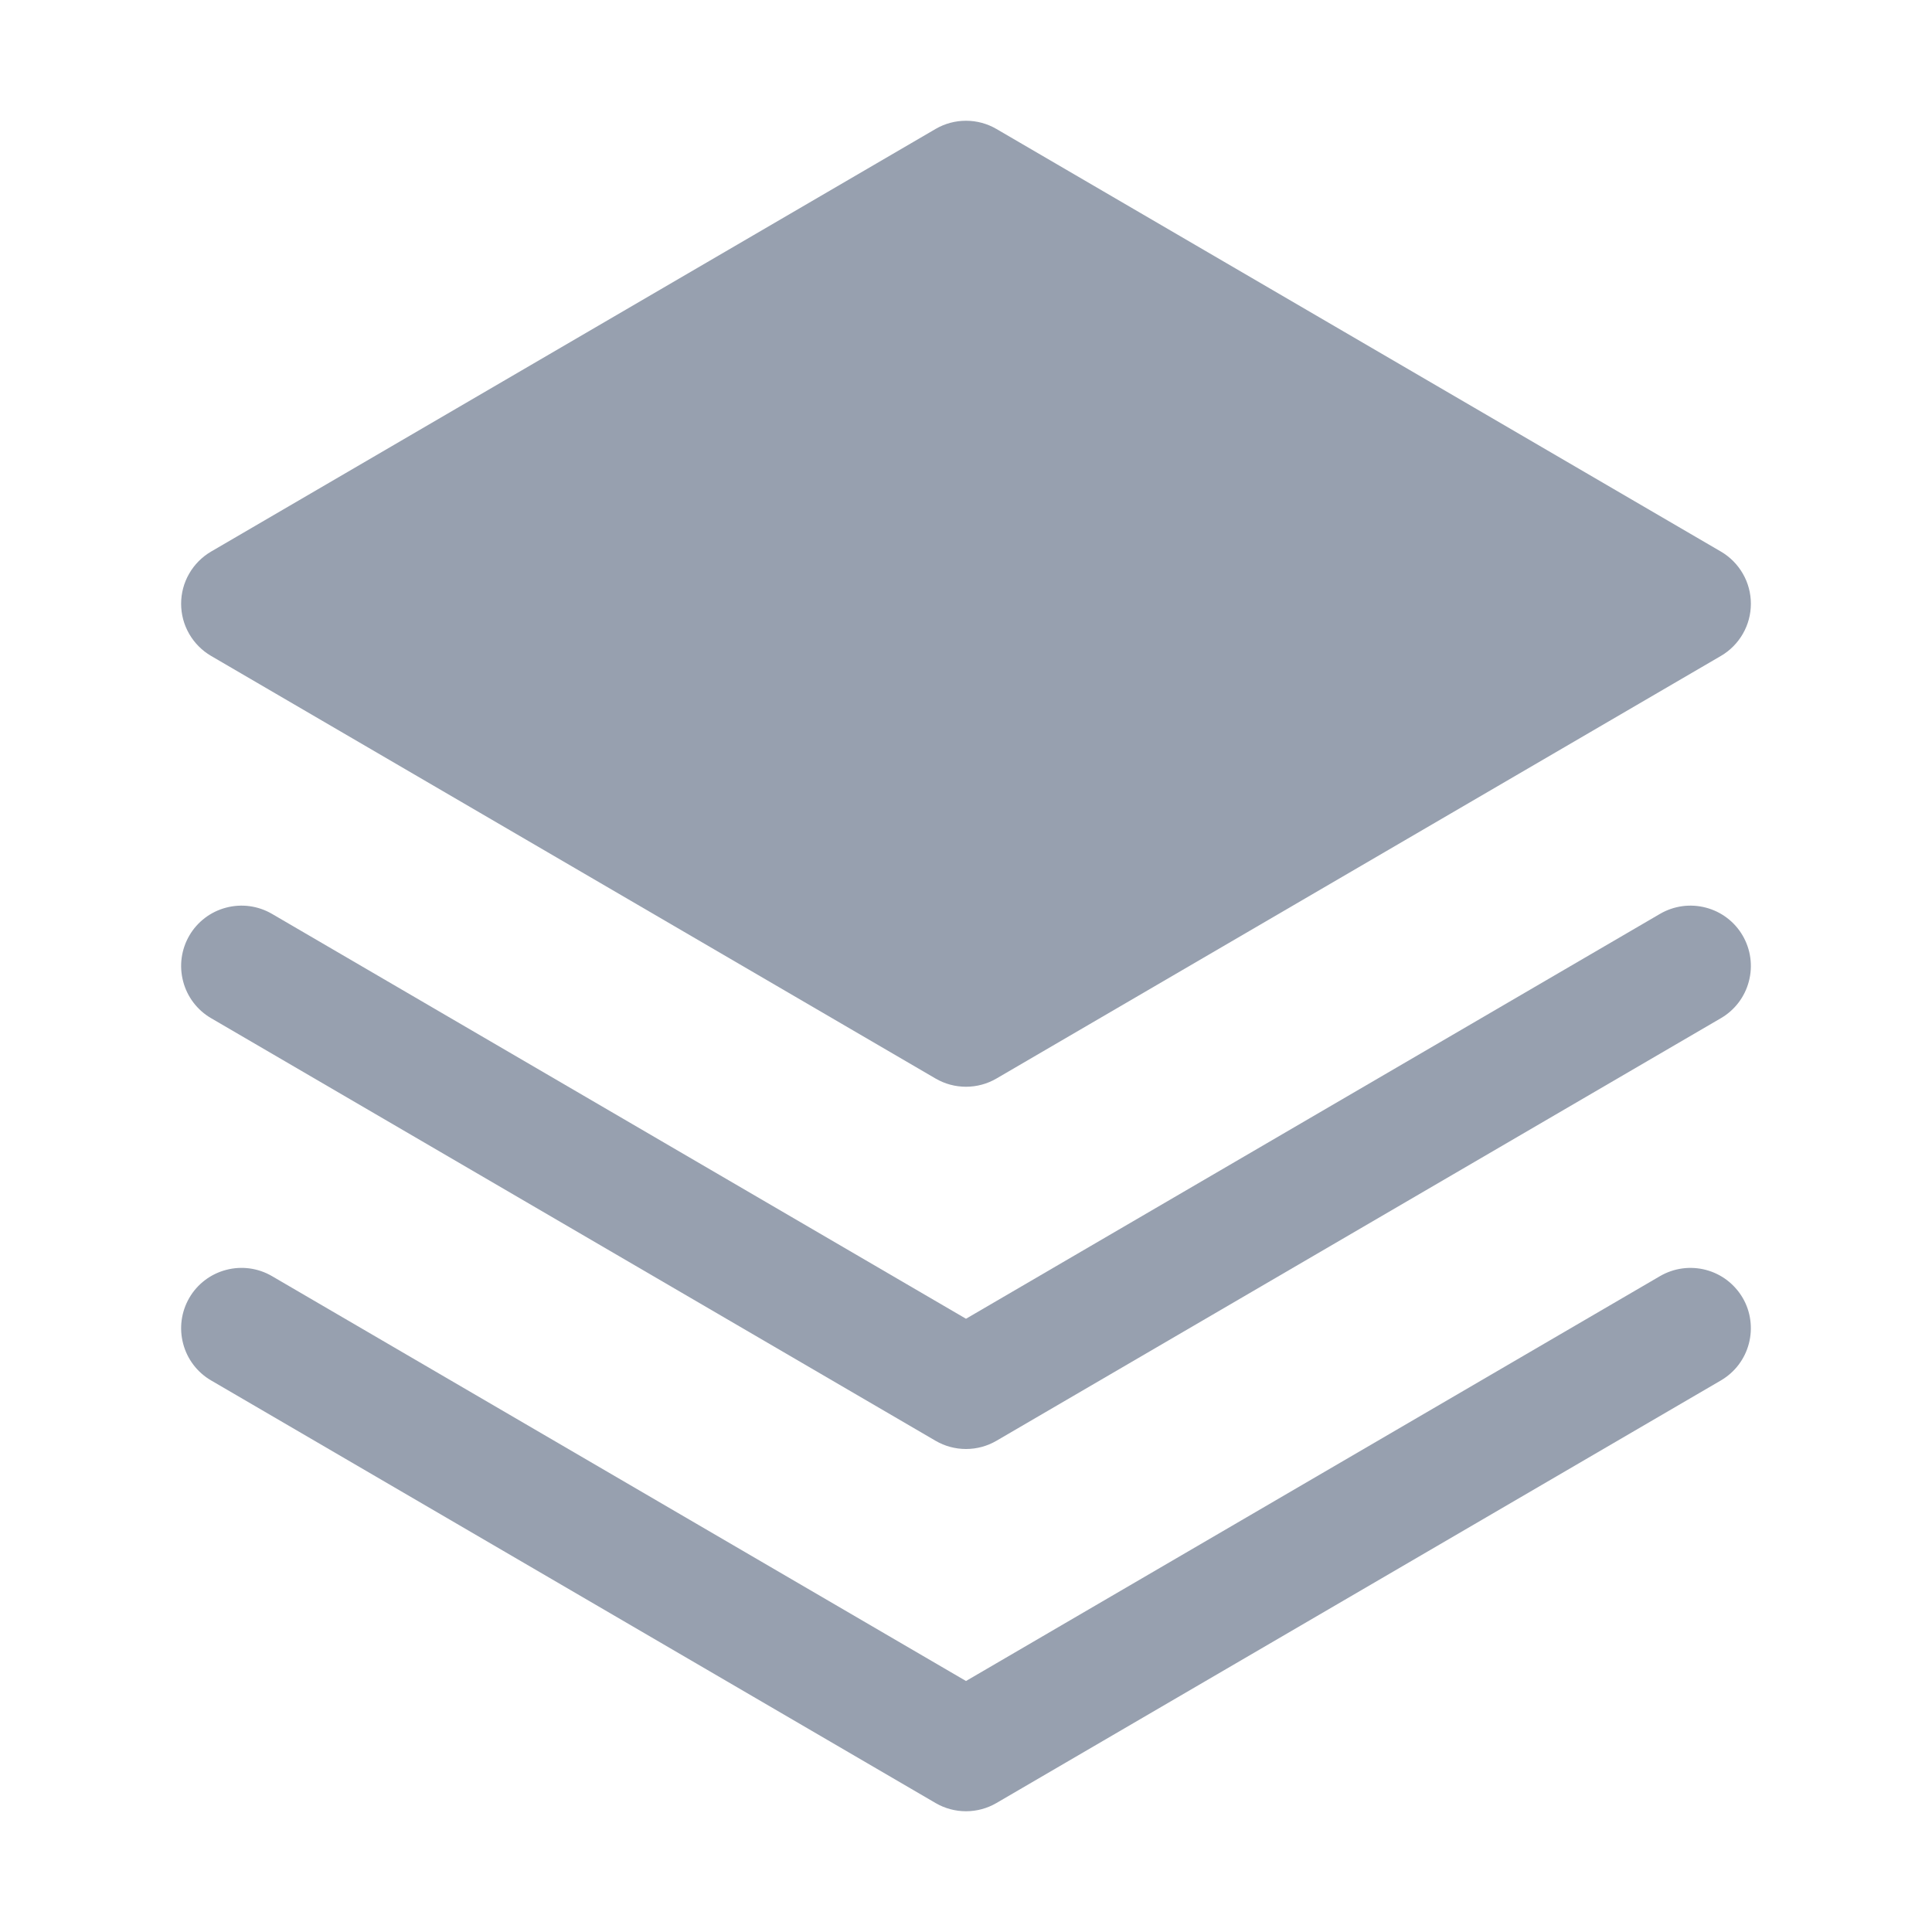 <svg width="24" height="24" viewBox="0 0 24 24" fill="none" xmlns="http://www.w3.org/2000/svg">
<path d="M20.622 15.852L12 20.882L3.378 15.852C3.206 15.752 3.002 15.724 2.809 15.775C2.617 15.825 2.452 15.95 2.352 16.122C2.252 16.294 2.224 16.498 2.275 16.691C2.325 16.883 2.45 17.048 2.622 17.148L11.622 22.398C11.737 22.465 11.867 22.5 12 22.5C12.133 22.5 12.263 22.465 12.378 22.398L21.378 17.148C21.463 17.098 21.538 17.032 21.597 16.954C21.657 16.875 21.7 16.786 21.725 16.691C21.75 16.596 21.756 16.496 21.743 16.399C21.73 16.301 21.698 16.207 21.648 16.122C21.598 16.037 21.532 15.963 21.454 15.903C21.375 15.843 21.286 15.8 21.191 15.775C21.096 15.75 20.996 15.744 20.899 15.757C20.801 15.77 20.707 15.803 20.622 15.852Z" fill="#97A0AF"/>
<path d="M20.622 11.352L12 16.382L3.378 11.352C3.206 11.252 3.002 11.224 2.809 11.275C2.617 11.325 2.452 11.45 2.352 11.622C2.252 11.794 2.224 11.998 2.275 12.191C2.325 12.383 2.45 12.548 2.622 12.648L11.622 17.898C11.737 17.965 11.867 18 12 18C12.133 18 12.263 17.965 12.378 17.898L21.378 12.648C21.55 12.548 21.675 12.383 21.725 12.191C21.776 11.998 21.748 11.794 21.648 11.622C21.548 11.45 21.383 11.325 21.191 11.275C20.998 11.224 20.794 11.252 20.622 11.352Z" fill="#97A0AF"/>
<path d="M2.622 8.148L11.622 13.398C11.737 13.465 11.867 13.5 12 13.5C12.133 13.5 12.263 13.465 12.378 13.398L21.378 8.148C21.491 8.082 21.585 7.987 21.65 7.874C21.716 7.76 21.75 7.631 21.75 7.5C21.75 7.369 21.716 7.24 21.65 7.126C21.585 7.013 21.491 6.918 21.378 6.852L12.378 1.602C12.263 1.535 12.133 1.5 12 1.5C11.867 1.5 11.737 1.535 11.622 1.602L2.622 6.852C2.509 6.918 2.415 7.013 2.35 7.126C2.284 7.24 2.25 7.369 2.25 7.5C2.25 7.631 2.284 7.76 2.35 7.874C2.415 7.987 2.509 8.082 2.622 8.148Z" fill="#97A0AF"/>
</svg>

